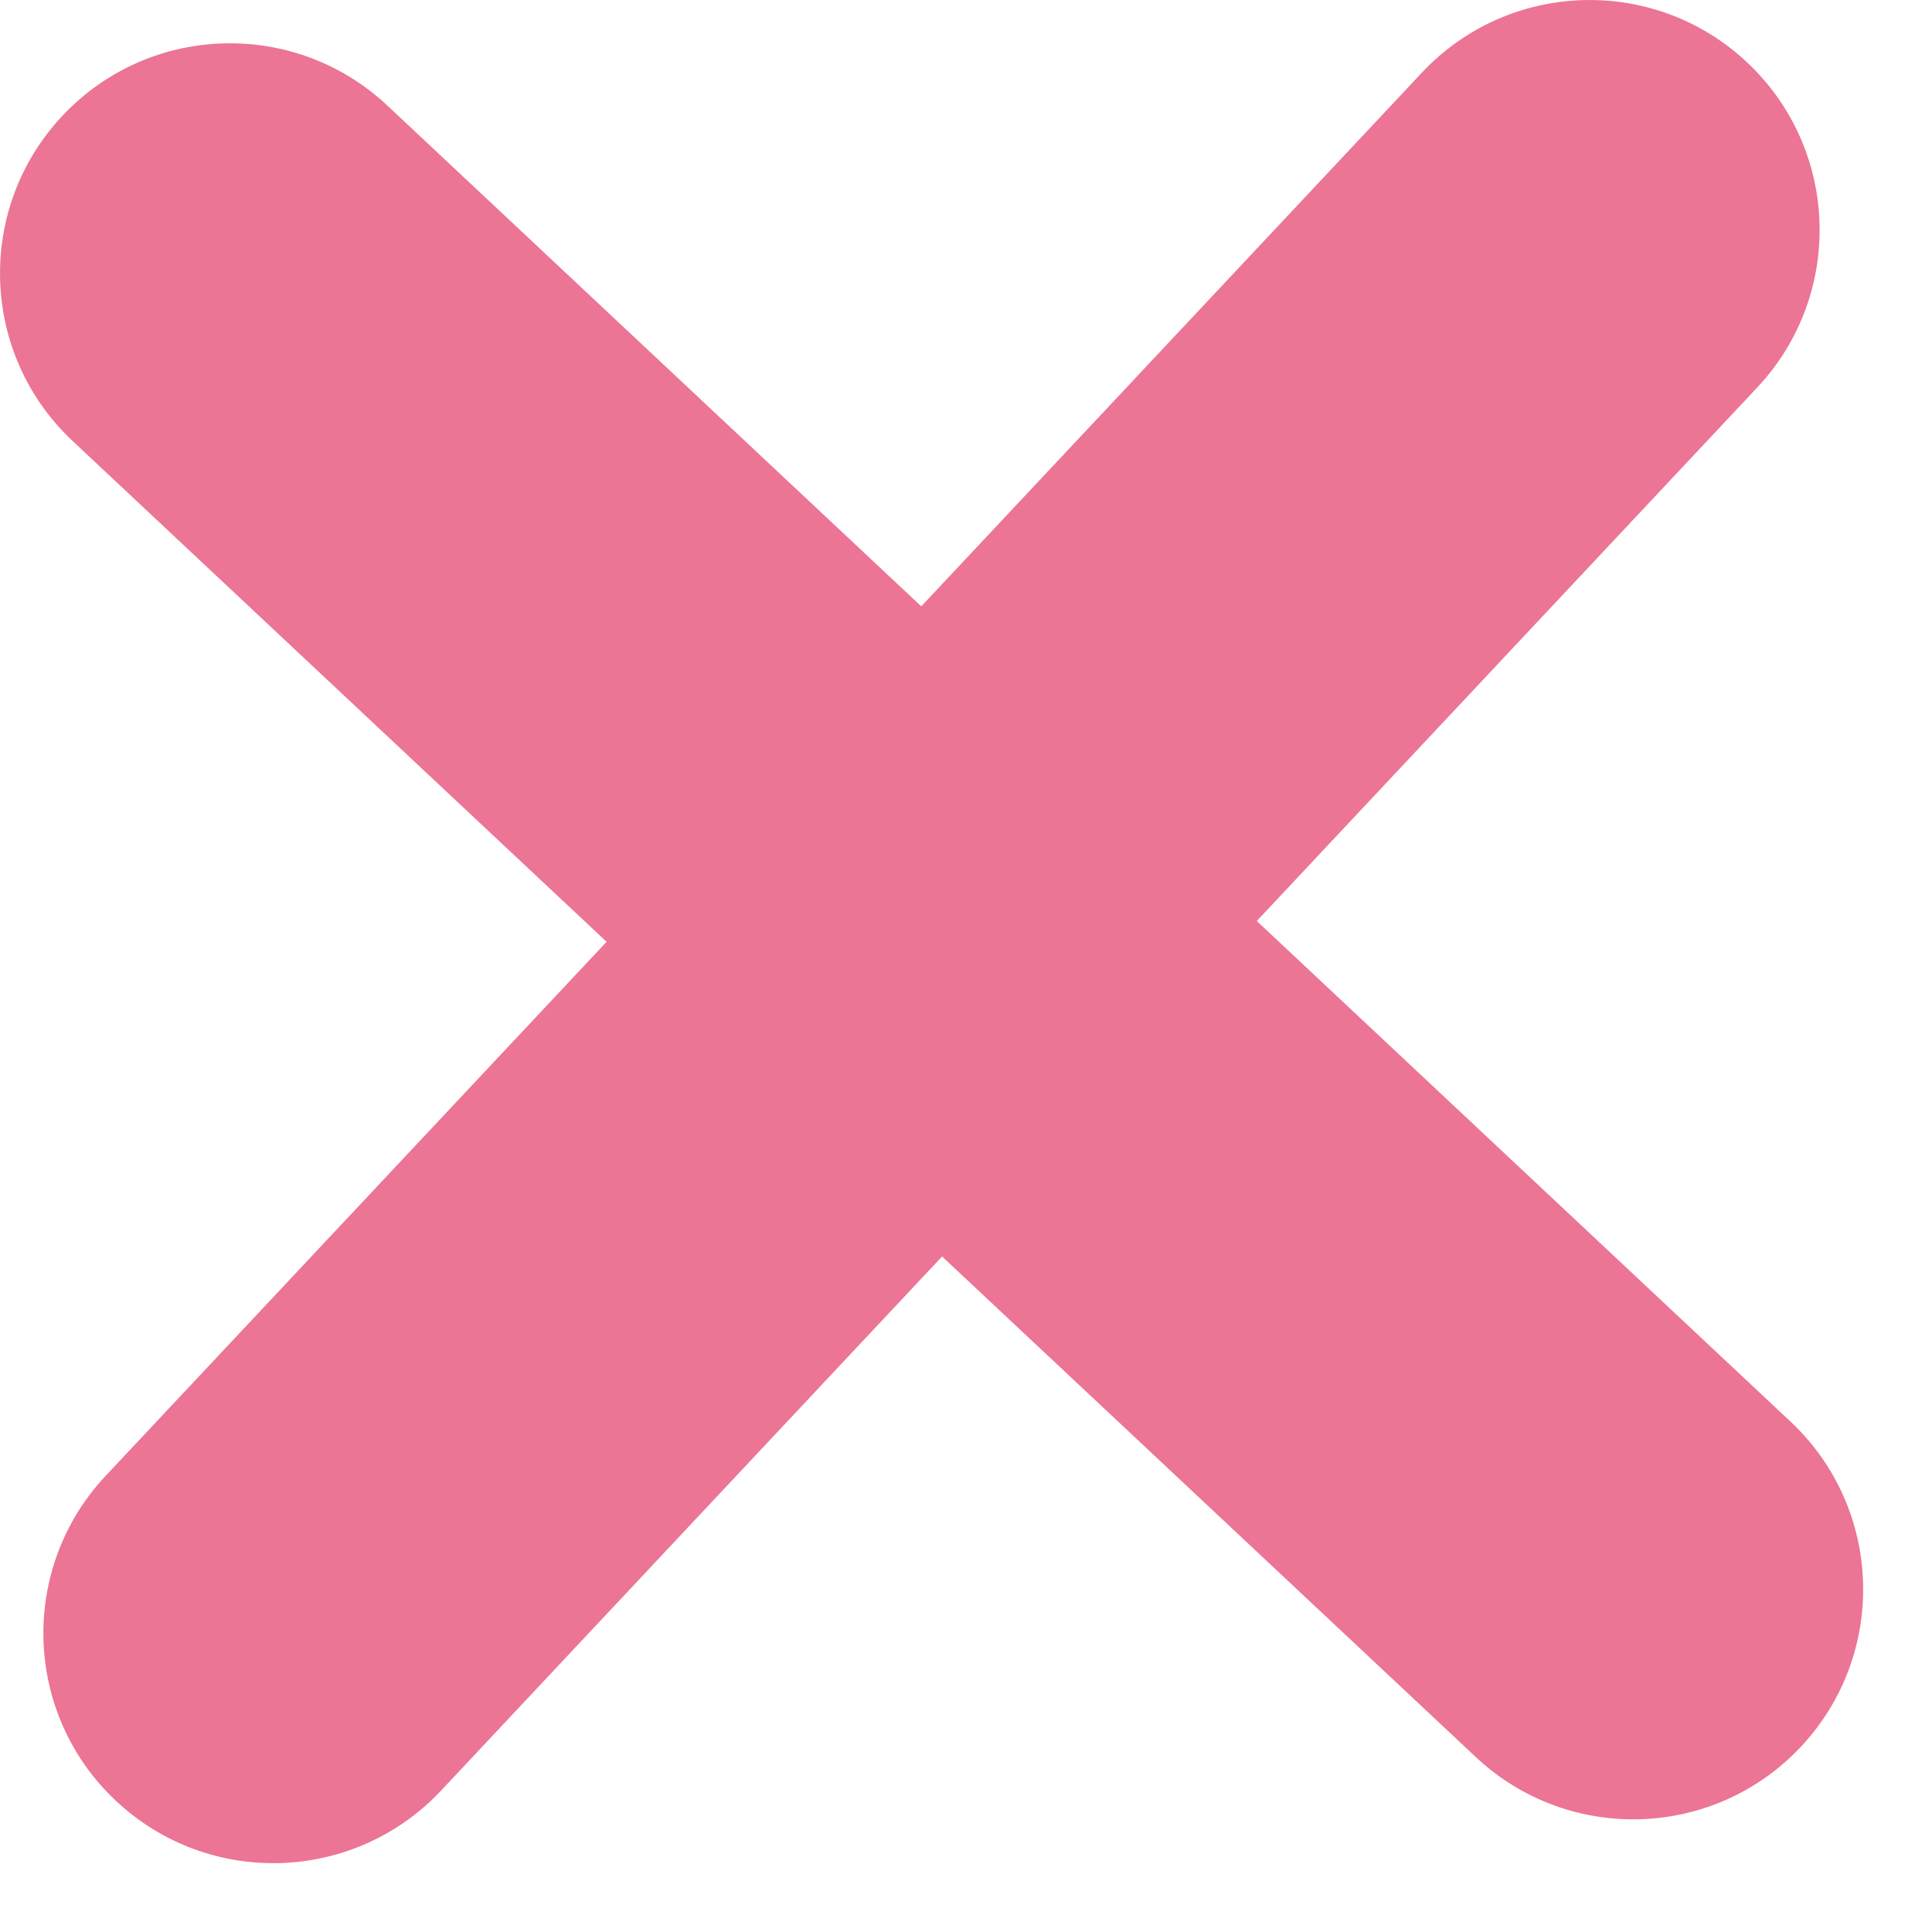 <svg width="21" height="21" viewBox="0 0 21 21" fill="none" xmlns="http://www.w3.org/2000/svg">
<path d="M19.462 15.452L4.21 1.147C3.203 0.203 1.621 0.253 0.677 1.26C-0.268 2.268 -0.217 3.85 0.79 4.794L16.042 19.099C17.049 20.043 18.631 19.993 19.575 18.986C20.52 17.979 20.469 16.396 19.462 15.452Z" fill="#EC7495"/>
<path d="M4.795 19.462L19.102 4.21C20.046 3.203 19.996 1.621 18.989 0.677C17.982 -0.268 16.4 -0.217 15.455 0.79L1.148 16.042C0.204 17.049 0.254 18.631 1.261 19.575C2.268 20.52 3.85 20.469 4.795 19.462Z" fill="#EC7495"/>
</svg>
